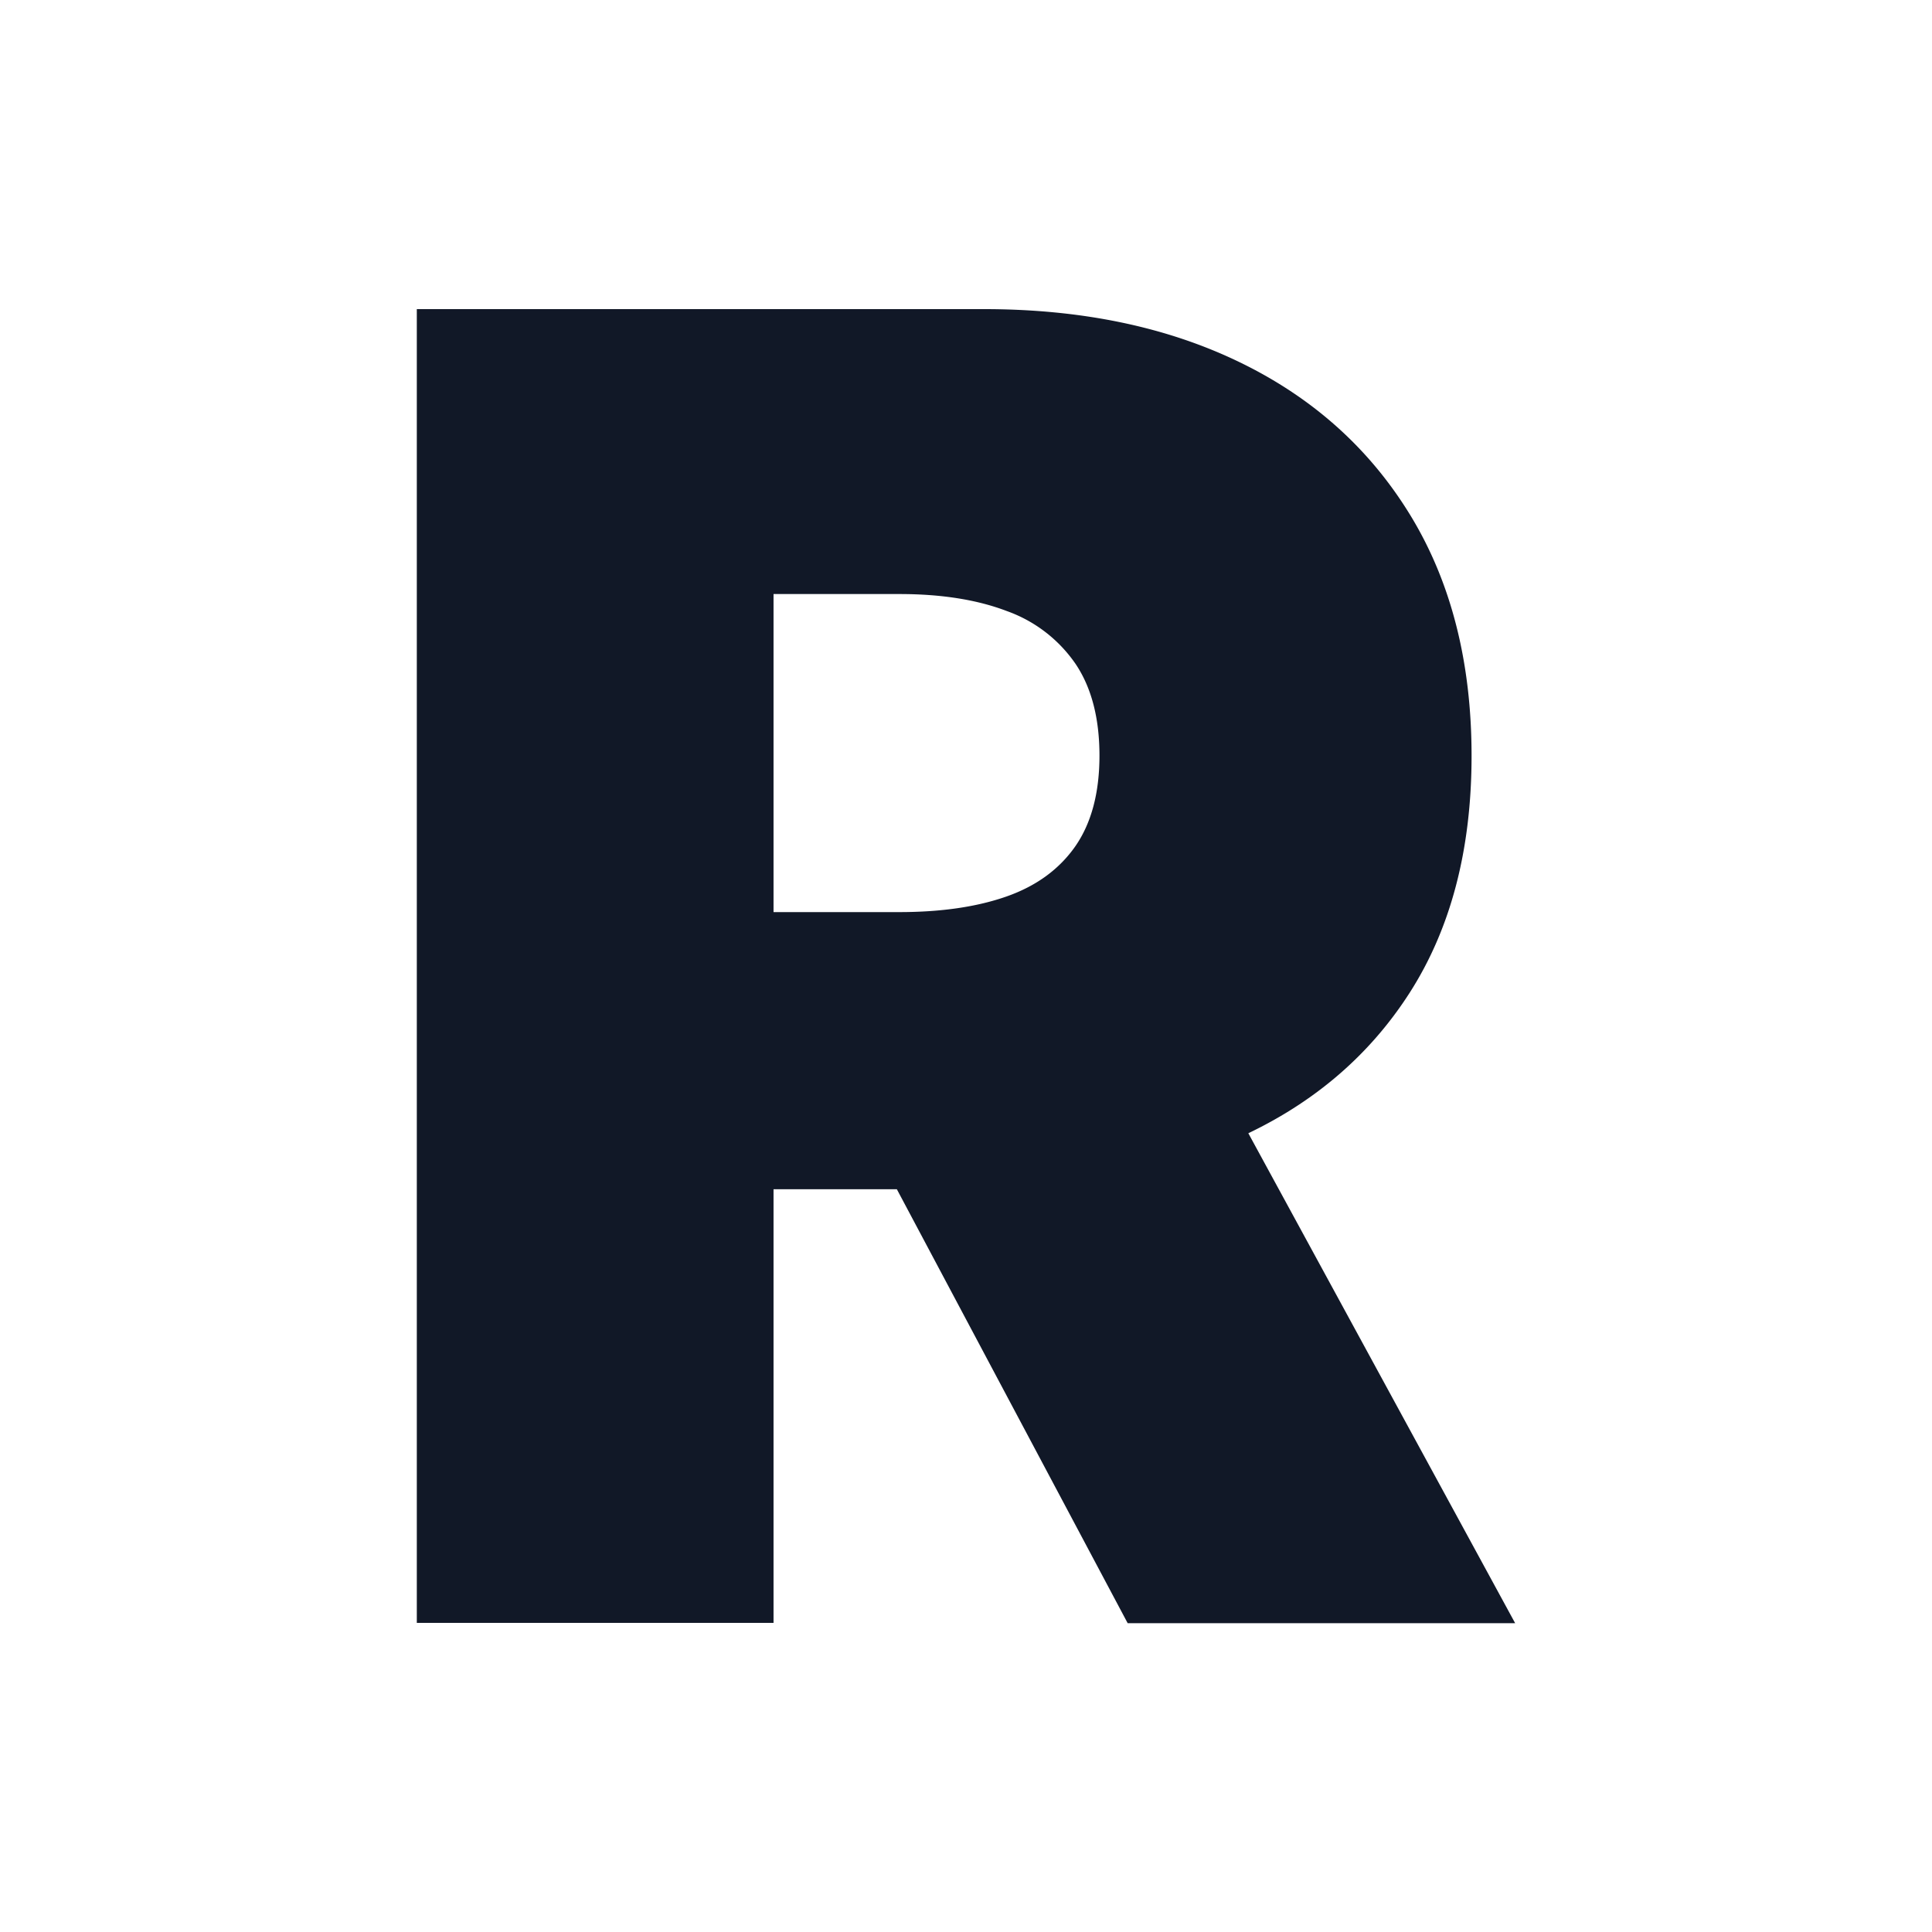 <svg id="Layer_1" data-name="Layer 1" xmlns="http://www.w3.org/2000/svg" viewBox="0 0 500 500">
  <path d="M107.87,420V80H254.65q37.86,0,66.25,13.78t44.17,39.69q15.76,25.91,15.77,62.1,0,36.53-16.18,61.6T319.32,295q-29.13,12.78-68,12.78H163.66V236.05h69.07q16.28,0,27.81-4.06t17.77-13q6.22-9,6.23-23.41,0-14.61-6.23-23.83a36.41,36.41,0,0,0-17.77-13.62q-11.54-4.4-27.81-4.39H200.19V420ZM307.12,264l85,156.08H291.84L208.82,264Z" fill="#111827"/>
</svg>
